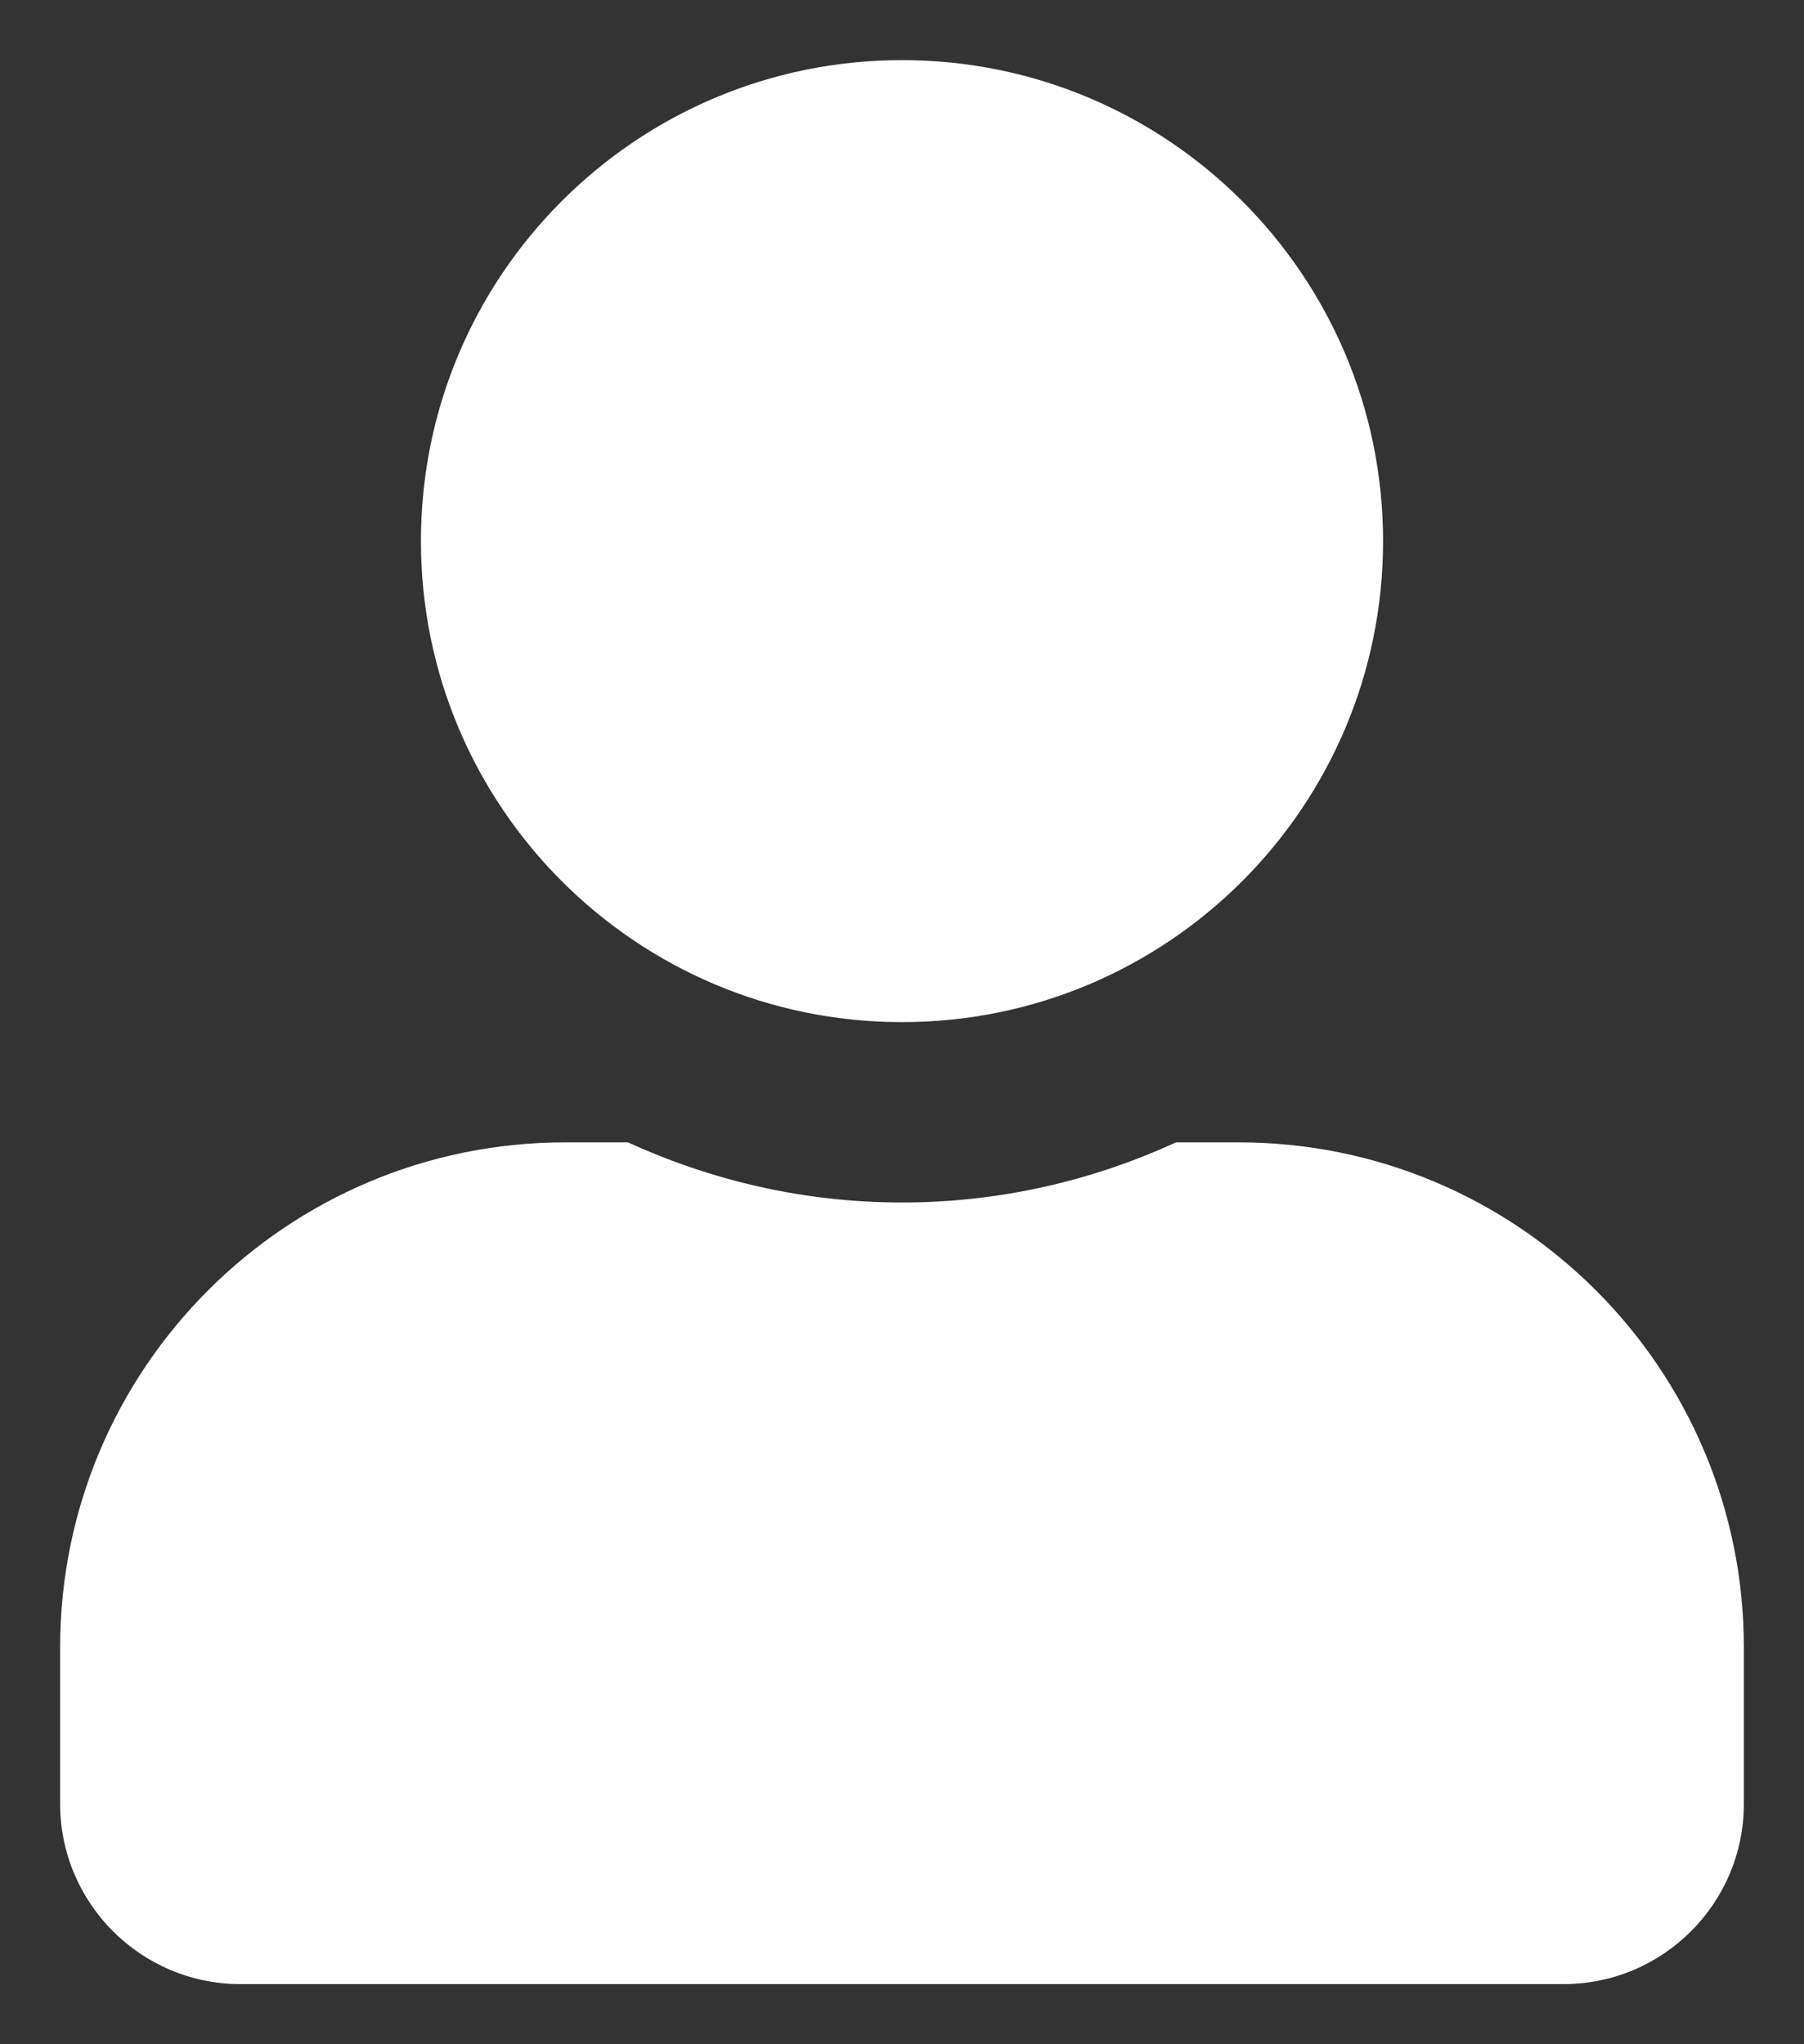 <svg width="15" height="17" viewBox="0 0 15 17" fill="none" xmlns="http://www.w3.org/2000/svg">
<rect x="0" y="0" width="15" height="17" fill="#333333" stroke="none"/>
<g id="&#240;&#159;&#166;&#134; icon &#34;User&#34;">
<path id="Vector" d="M7.5 8.5C9.709 8.5 11.5 6.709 11.5 4.5C11.5 2.291 9.709 0.5 7.5 0.5C5.291 0.5 3.5 2.291 3.5 4.5C3.5 6.709 5.291 8.5 7.5 8.5ZM10.3 9.5H9.778C9.084 9.819 8.312 10 7.5 10C6.688 10 5.919 9.819 5.222 9.5H4.7C2.381 9.5 0.5 11.381 0.5 13.7V15C0.5 15.828 1.172 16.5 2 16.5H13C13.828 16.5 14.5 15.828 14.5 15V13.7C14.5 11.381 12.619 9.5 10.3 9.5Z" fill="white"/>
</g>
</svg>
